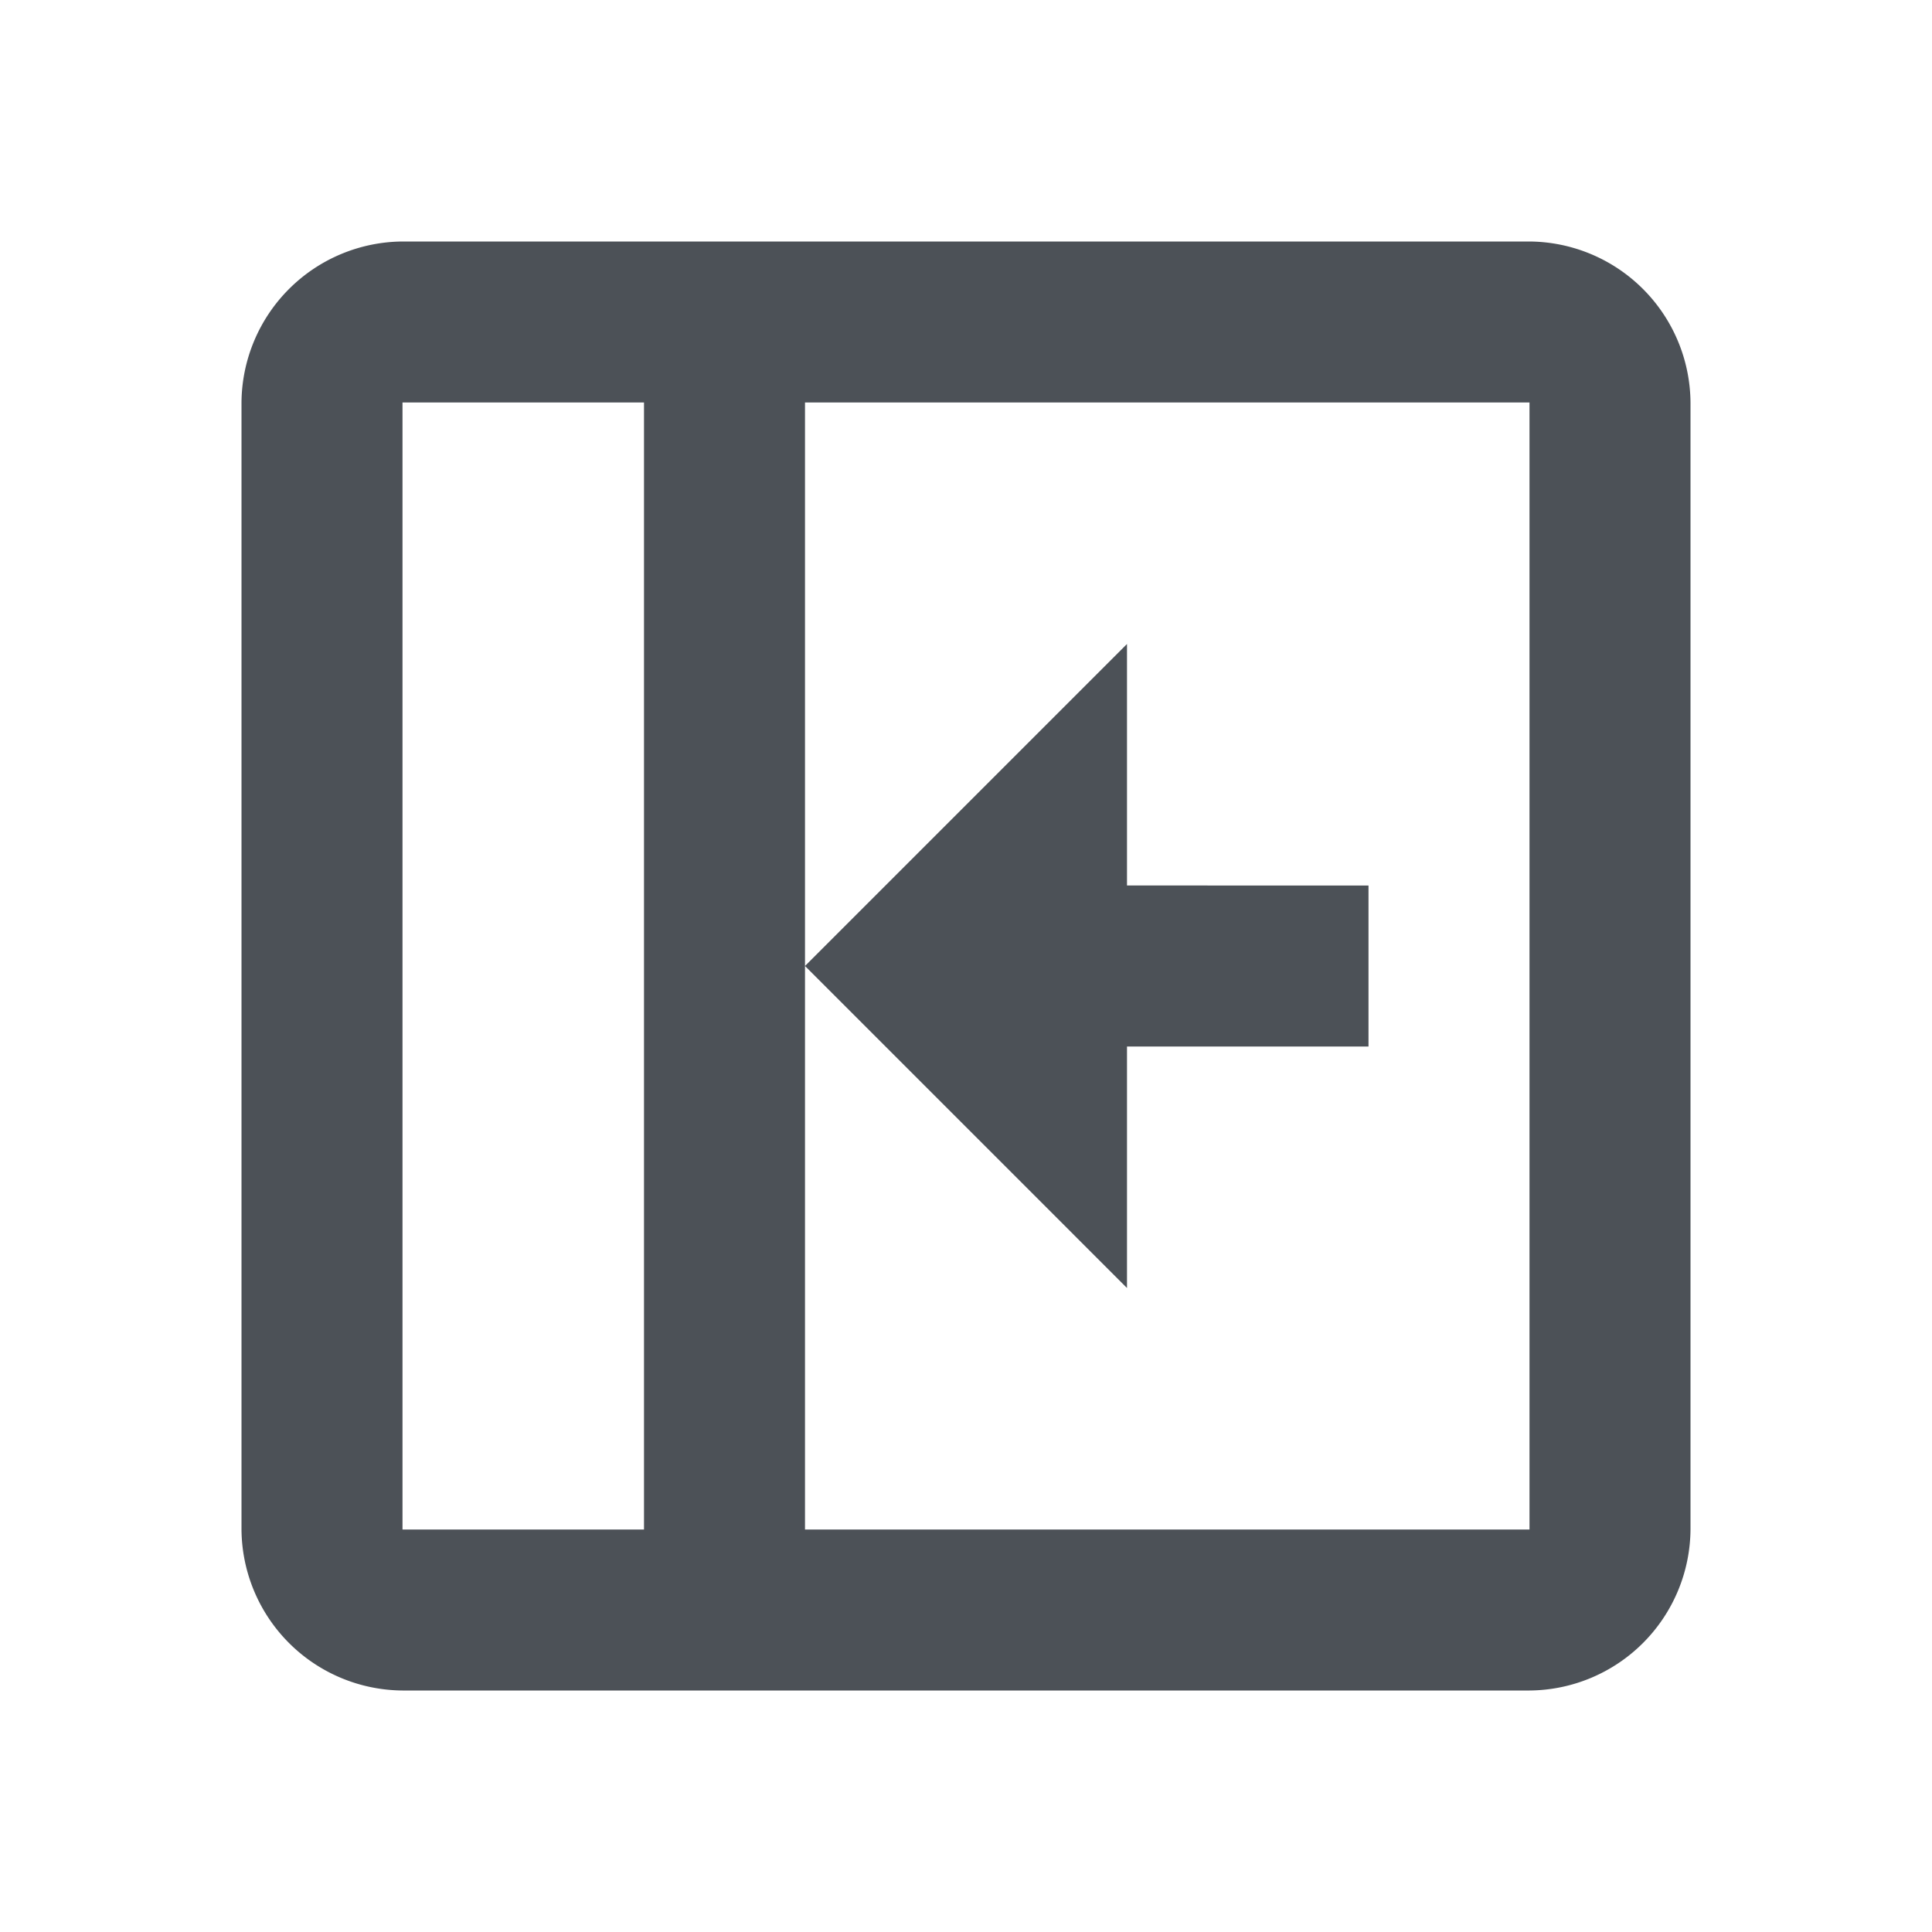 <svg xmlns="http://www.w3.org/2000/svg" width="24" height="24" viewBox="0 0 24 24"><defs><style>.a{fill:none;}.b{fill:#4c5157;}</style></defs><rect class="a" width="24" height="24"/><path class="b" d="M2,0A2.015,2.015,0,0,0,0,2V16a2.015,2.015,0,0,0,2,2H16a2.015,2.015,0,0,0,2-2V2a2.015,2.015,0,0,0-2-2ZM2,2h9V16H2Zm9,7L7,5V8H4v2H7v3Zm2-7h3V16H13Z" transform="translate(21 21) rotate(180)"/></svg>